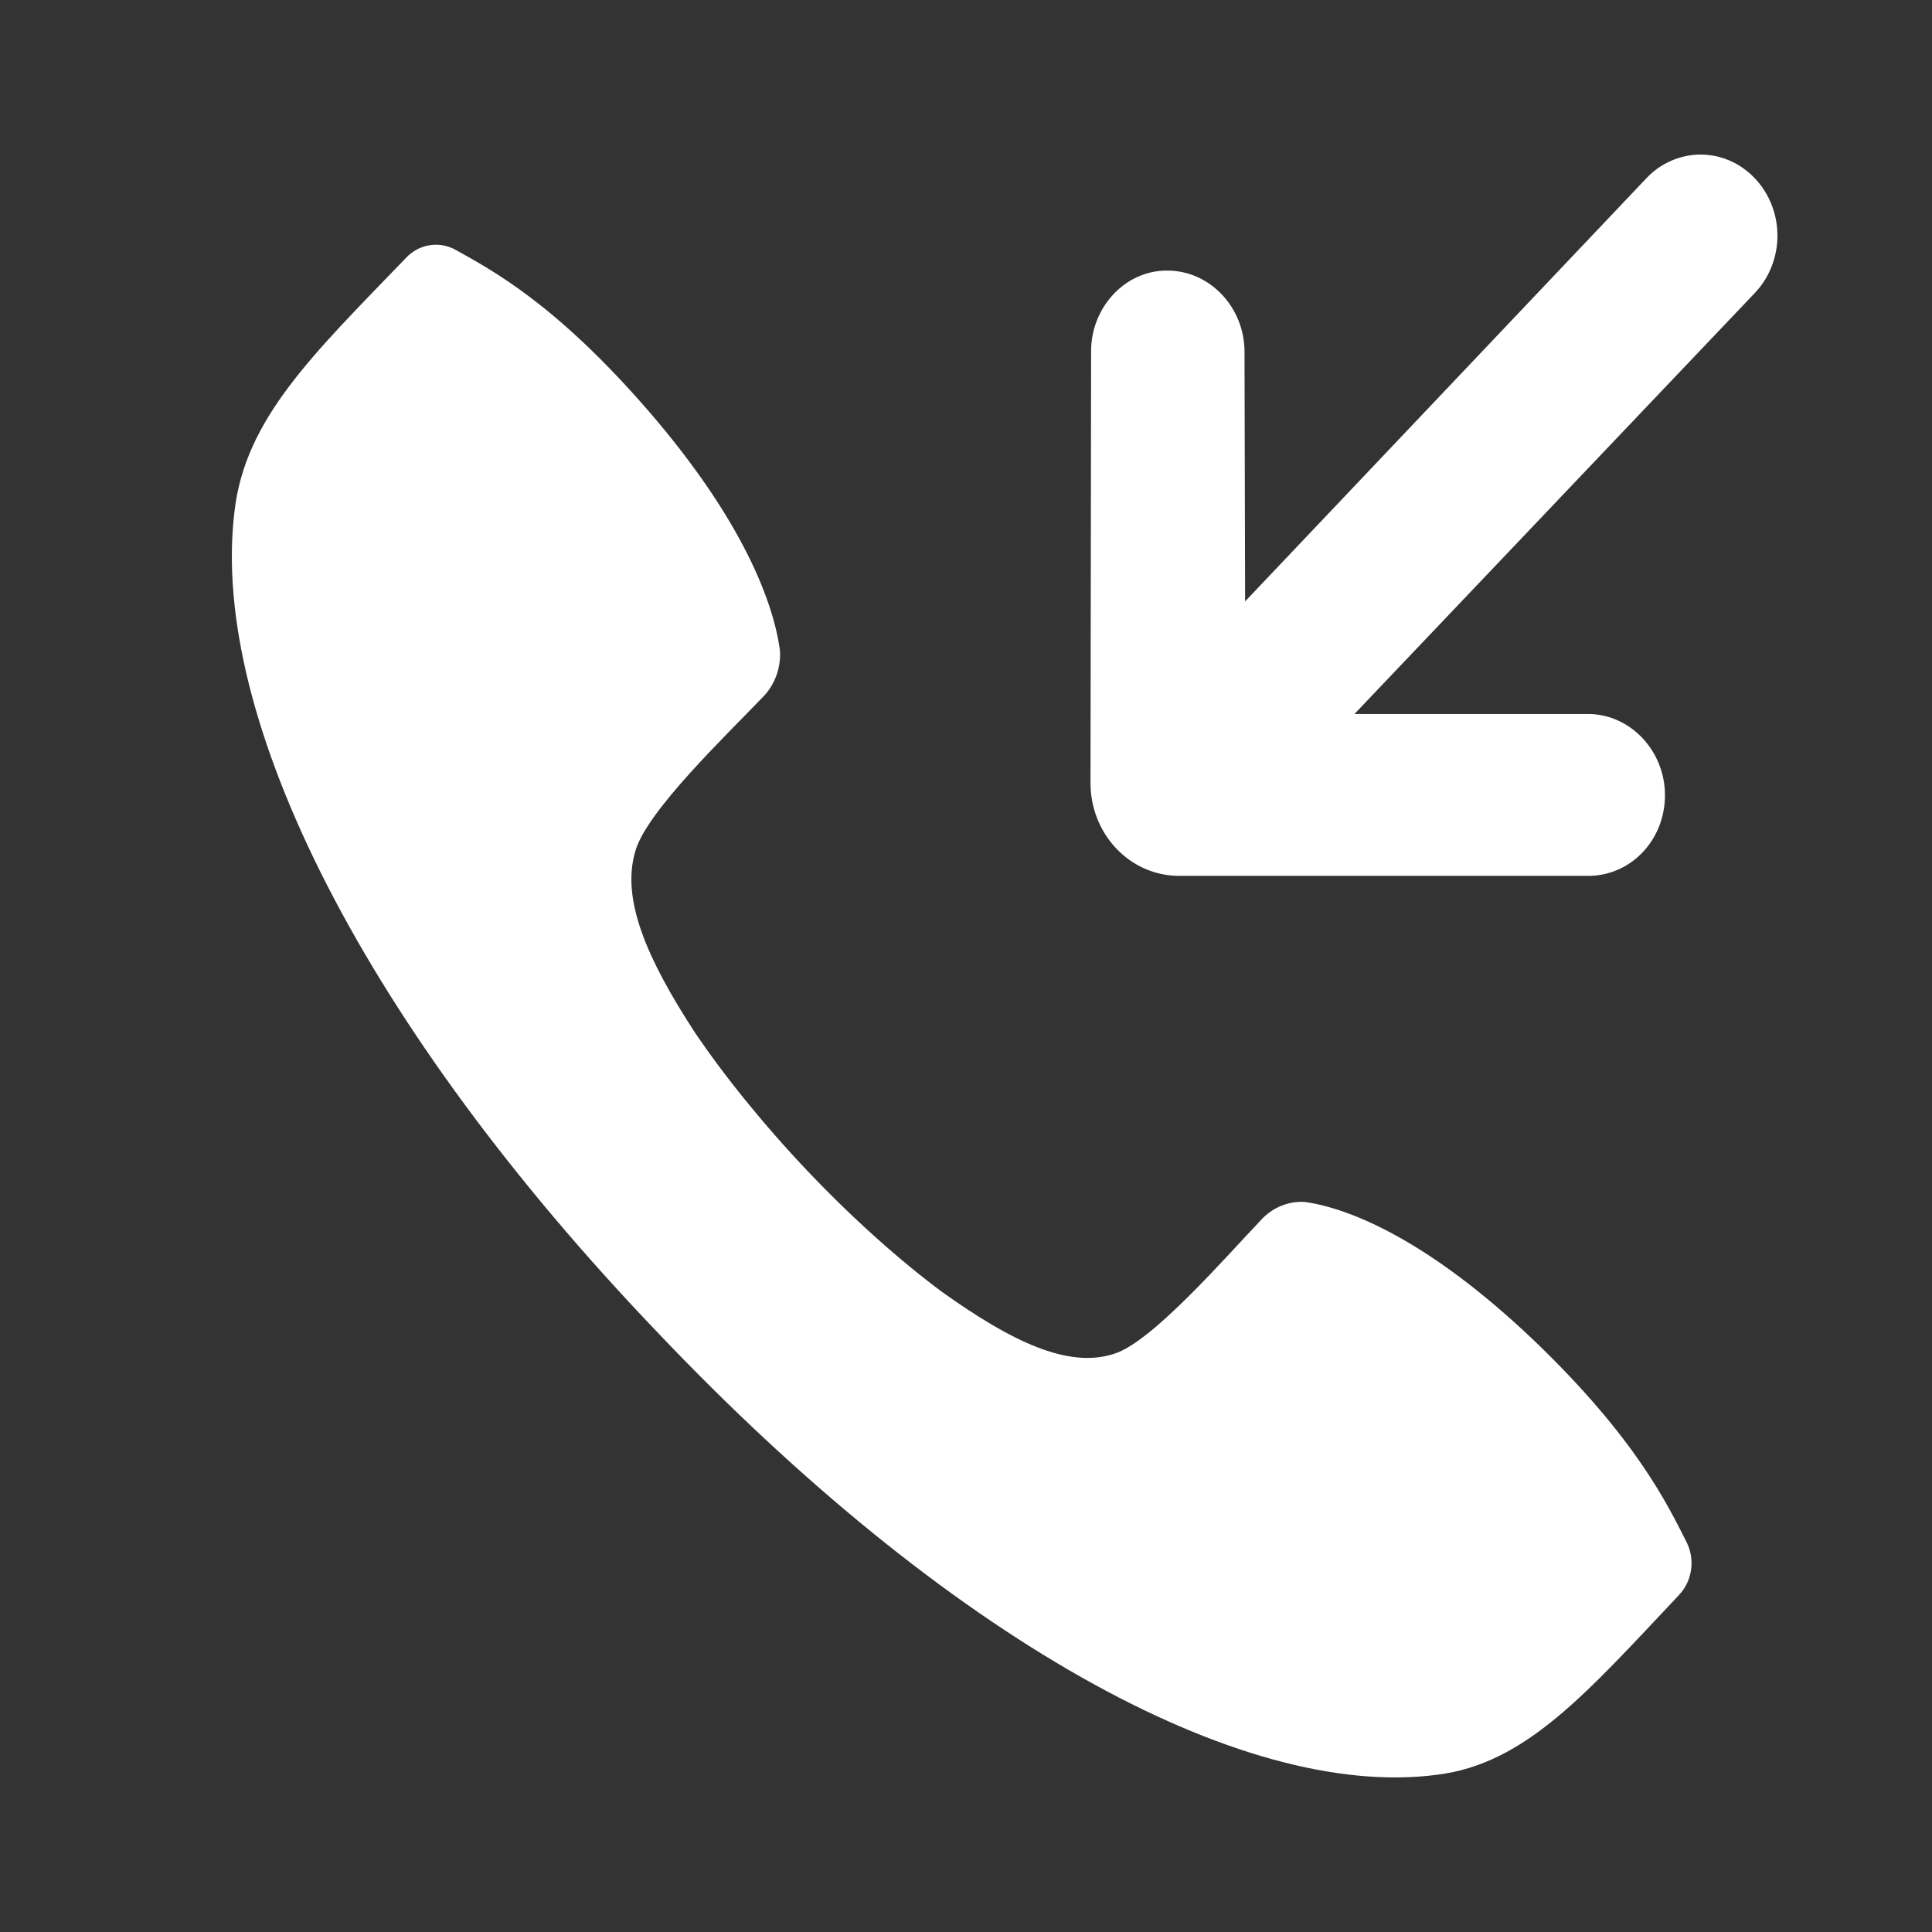 <svg width="32" height="32" viewBox="0 0 32 32" fill="none" xmlns="http://www.w3.org/2000/svg">
<rect x="0" y="0" width="32" height="32" fill="#333333" stroke="none"/>
<path d="M25.406 22.201C27.1 23.824 27.621 24.924 27.935 25.543C28.006 25.684 28.032 25.846 28.009 26.004C27.986 26.162 27.915 26.308 27.807 26.421C26.274 28.048 25.27 29.213 23.806 29.395C20.535 29.828 15.666 27.103 10.876 22.053C6.067 17.025 3.47 11.912 3.883 8.479C4.056 6.94 5.17 5.885 6.723 4.273C6.828 4.16 6.965 4.086 7.114 4.062C7.263 4.038 7.415 4.065 7.548 4.139C8.134 4.469 9.185 5.013 10.733 6.797C12.315 8.625 12.818 9.999 12.919 10.781C12.927 10.924 12.905 11.068 12.855 11.201C12.805 11.334 12.727 11.455 12.628 11.553C12.043 12.165 10.705 13.442 10.523 14.098C10.283 14.901 10.725 15.894 11.5 17.087C11.984 17.806 12.648 18.63 13.392 19.413C14.135 20.194 14.92 20.891 15.604 21.399C16.742 22.211 17.688 22.675 18.453 22.423C19.078 22.232 20.294 20.828 20.878 20.216C20.971 20.111 21.085 20.029 21.212 19.976C21.339 19.922 21.476 19.899 21.612 19.908C22.357 20.013 23.666 20.543 25.406 22.201ZM19.338 4.482C20.038 4.482 20.613 5.09 20.613 5.826L20.623 9.961L27.267 2.955C27.384 2.83 27.524 2.73 27.679 2.663C27.834 2.595 27.999 2.56 28.167 2.56C28.334 2.56 28.5 2.595 28.655 2.663C28.809 2.73 28.949 2.83 29.067 2.955C29.306 3.207 29.44 3.548 29.44 3.903C29.44 4.258 29.306 4.599 29.067 4.851L22.434 11.826H26.302C27.001 11.826 27.577 12.434 27.577 13.172C27.577 13.347 27.545 13.521 27.482 13.682C27.419 13.844 27.326 13.992 27.208 14.116C27.09 14.24 26.951 14.338 26.797 14.405C26.643 14.472 26.478 14.507 26.311 14.507H19.521C19.133 14.505 18.762 14.342 18.488 14.053C18.215 13.764 18.061 13.373 18.062 12.966L18.072 5.817C18.072 5.08 18.648 4.472 19.338 4.482Z" fill="white"/>
</svg>
